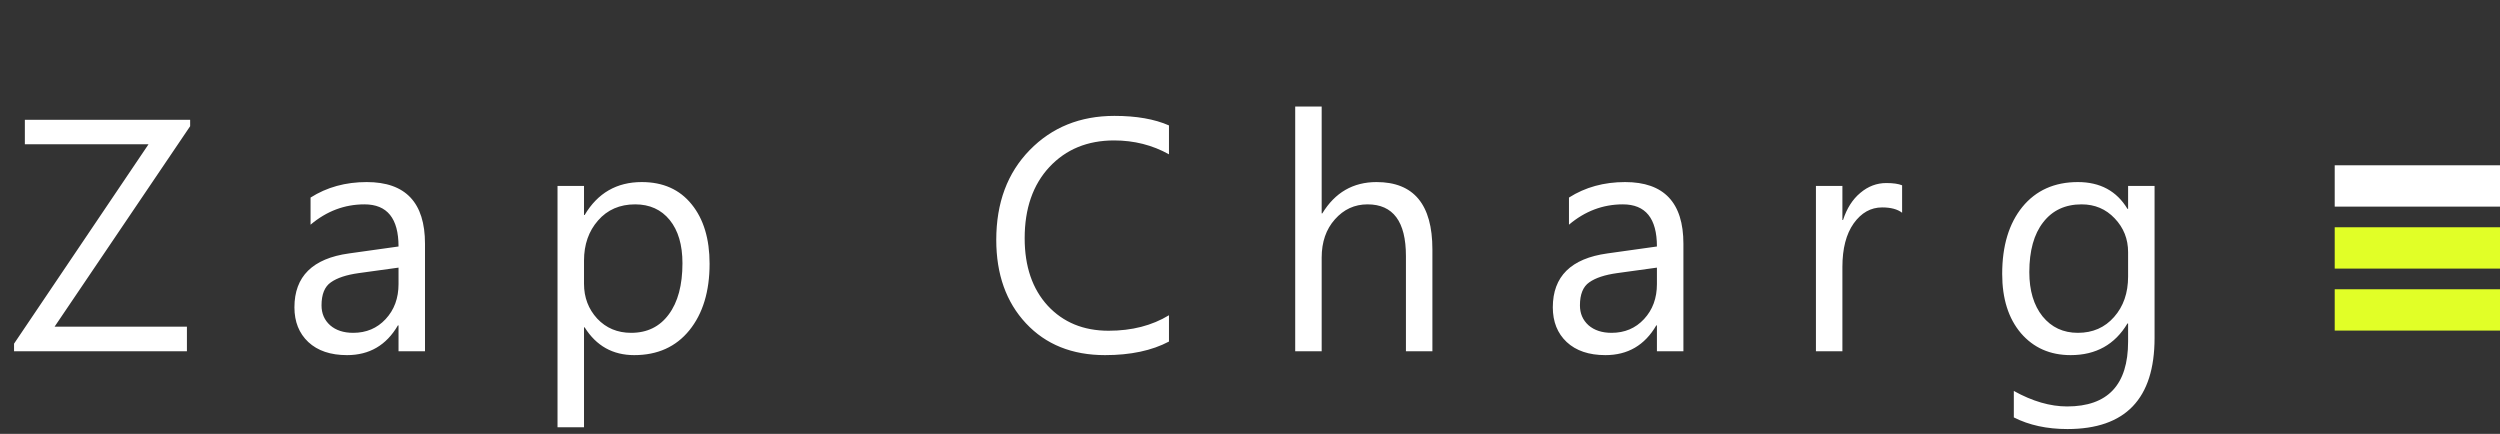 <svg width="121" height="21" viewBox="0 0 121 21" fill="none" xmlns="http://www.w3.org/2000/svg">
<rect x="0" y="0" width="121" height="21" fill="#333333" stroke="none"/>
<path d="M9.203 6.109L2.641 15.812H9.047V17H0.68V16.633L7.188 6.984H1.203V5.797H9.203V6.109ZM20.57 17H19.289V15.75H19.258C18.701 16.708 17.88 17.188 16.797 17.188C16 17.188 15.375 16.977 14.922 16.555C14.474 16.133 14.25 15.573 14.25 14.875C14.25 13.38 15.13 12.51 16.891 12.266L19.289 11.93C19.289 10.57 18.74 9.891 17.641 9.891C16.677 9.891 15.807 10.219 15.031 10.875V9.562C15.818 9.062 16.724 8.812 17.75 8.812C19.63 8.812 20.57 9.807 20.57 11.797V17ZM19.289 12.953L17.359 13.219C16.766 13.302 16.318 13.45 16.016 13.664C15.713 13.872 15.562 14.245 15.562 14.781C15.562 15.172 15.7 15.492 15.977 15.742C16.258 15.987 16.63 16.109 17.094 16.109C17.729 16.109 18.253 15.888 18.664 15.445C19.081 14.997 19.289 14.432 19.289 13.75V12.953ZM28.297 15.844H28.266V20.68H26.984V9H28.266V10.406H28.297C28.927 9.344 29.849 8.812 31.062 8.812C32.094 8.812 32.898 9.172 33.477 9.891C34.055 10.604 34.344 11.562 34.344 12.766C34.344 14.104 34.018 15.177 33.367 15.984C32.716 16.787 31.826 17.188 30.695 17.188C29.659 17.188 28.859 16.74 28.297 15.844ZM28.266 12.617V13.734C28.266 14.396 28.479 14.958 28.906 15.422C29.338 15.88 29.885 16.109 30.547 16.109C31.323 16.109 31.93 15.812 32.367 15.219C32.81 14.625 33.031 13.8 33.031 12.742C33.031 11.852 32.825 11.154 32.414 10.648C32.003 10.143 31.445 9.891 30.742 9.891C29.997 9.891 29.398 10.151 28.945 10.672C28.492 11.188 28.266 11.836 28.266 12.617ZM56.578 16.531C55.75 16.969 54.719 17.188 53.484 17.188C51.891 17.188 50.615 16.674 49.656 15.648C48.698 14.622 48.219 13.276 48.219 11.609C48.219 9.818 48.758 8.37 49.836 7.266C50.914 6.161 52.281 5.609 53.938 5.609C55 5.609 55.88 5.763 56.578 6.07V7.469C55.776 7.021 54.891 6.797 53.922 6.797C52.635 6.797 51.591 7.227 50.789 8.086C49.992 8.945 49.594 10.094 49.594 11.531C49.594 12.896 49.966 13.984 50.711 14.797C51.461 15.604 52.443 16.008 53.656 16.008C54.781 16.008 55.755 15.758 56.578 15.258V16.531ZM69.328 17H68.047V12.391C68.047 10.724 67.427 9.891 66.188 9.891C65.562 9.891 65.037 10.133 64.609 10.617C64.182 11.096 63.969 11.713 63.969 12.469V17H62.688V5.156H63.969V10.328H64C64.615 9.318 65.49 8.812 66.625 8.812C68.427 8.812 69.328 9.898 69.328 12.07V17ZM81.477 17H80.195V15.75H80.164C79.607 16.708 78.787 17.188 77.703 17.188C76.906 17.188 76.281 16.977 75.828 16.555C75.38 16.133 75.156 15.573 75.156 14.875C75.156 13.38 76.037 12.51 77.797 12.266L80.195 11.93C80.195 10.57 79.646 9.891 78.547 9.891C77.583 9.891 76.713 10.219 75.938 10.875V9.562C76.724 9.062 77.63 8.812 78.656 8.812C80.537 8.812 81.477 9.807 81.477 11.797V17ZM80.195 12.953L78.266 13.219C77.672 13.302 77.224 13.45 76.922 13.664C76.62 13.872 76.469 14.245 76.469 14.781C76.469 15.172 76.607 15.492 76.883 15.742C77.164 15.987 77.537 16.109 78 16.109C78.635 16.109 79.159 15.888 79.57 15.445C79.987 14.997 80.195 14.432 80.195 13.75V12.953ZM92.062 10.297C91.838 10.125 91.516 10.039 91.094 10.039C90.547 10.039 90.088 10.297 89.719 10.812C89.354 11.328 89.172 12.031 89.172 12.922V17H87.891V9H89.172V10.648H89.203C89.385 10.086 89.664 9.648 90.039 9.336C90.414 9.018 90.833 8.859 91.297 8.859C91.63 8.859 91.885 8.896 92.062 8.969V10.297ZM104.281 16.359C104.281 19.297 102.875 20.766 100.062 20.766C99.073 20.766 98.208 20.578 97.469 20.203V18.922C98.37 19.422 99.229 19.672 100.047 19.672C102.016 19.672 103 18.625 103 16.531V15.656H102.969C102.359 16.677 101.443 17.188 100.219 17.188C99.224 17.188 98.422 16.833 97.812 16.125C97.208 15.412 96.906 14.456 96.906 13.258C96.906 11.898 97.232 10.818 97.883 10.016C98.539 9.214 99.435 8.812 100.57 8.812C101.648 8.812 102.448 9.245 102.969 10.109H103V9H104.281V16.359ZM103 13.383V12.203C103 11.568 102.784 11.023 102.352 10.57C101.924 10.117 101.391 9.891 100.75 9.891C99.958 9.891 99.338 10.18 98.891 10.758C98.443 11.331 98.219 12.135 98.219 13.172C98.219 14.062 98.432 14.776 98.859 15.312C99.292 15.844 99.862 16.109 100.57 16.109C101.289 16.109 101.872 15.854 102.32 15.344C102.773 14.833 103 14.18 103 13.383Z" fill="white"/>
<rect x="113" y="14" width="8" height="2" fill="#E1FF27"/>
<rect width="8" height="2" transform="matrix(1 0 0 -1 113 13)" fill="#E1FF27"/>
<rect width="8" height="2" transform="matrix(1 0 0 -1 113 10)" fill="white"/>
</svg>
